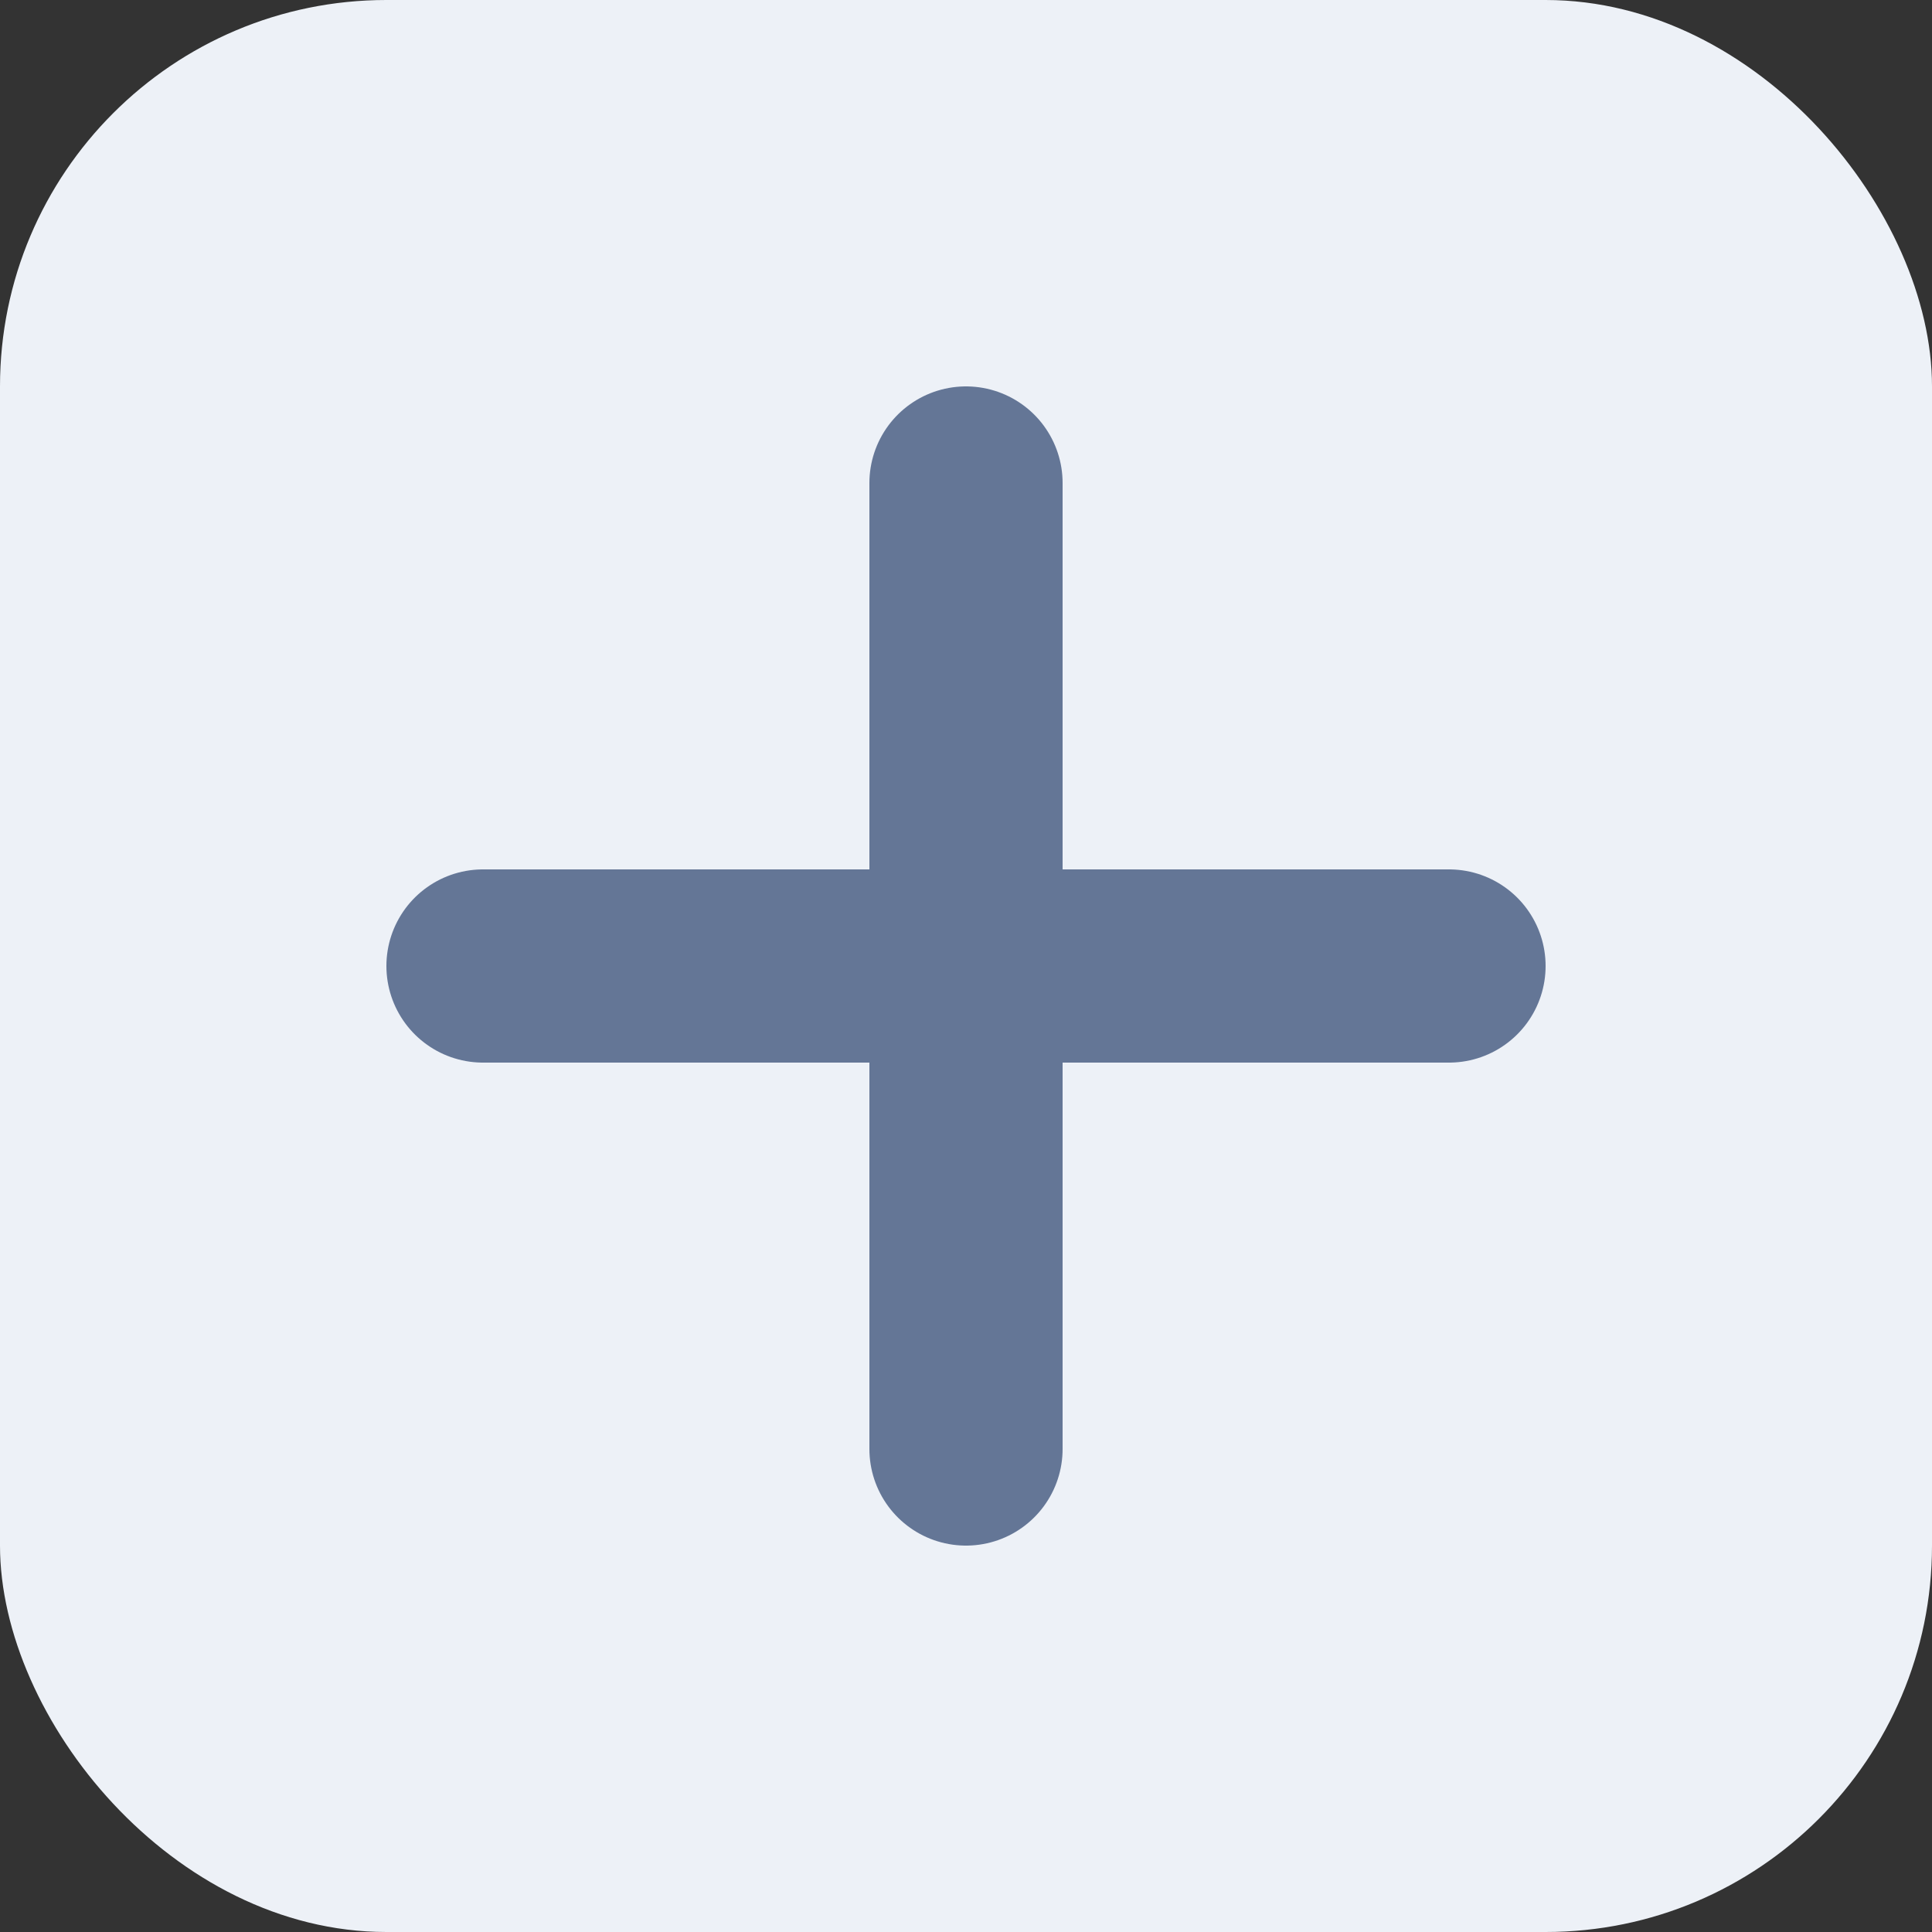 <svg width="20" height="20" viewBox="0 0 20 20" fill="none" xmlns="http://www.w3.org/2000/svg">
<rect x="0" y="0" width="20" height="20" fill="#333333" stroke="none"/>
<rect width="20" height="20" rx="4" fill="#EDF1F7"/>
<path d="M10 5L10 15" stroke="#647696" stroke-width="2" stroke-linecap="round"/>
<path d="M15 10H5" stroke="#647696" stroke-width="2" stroke-linecap="round"/>
</svg>
